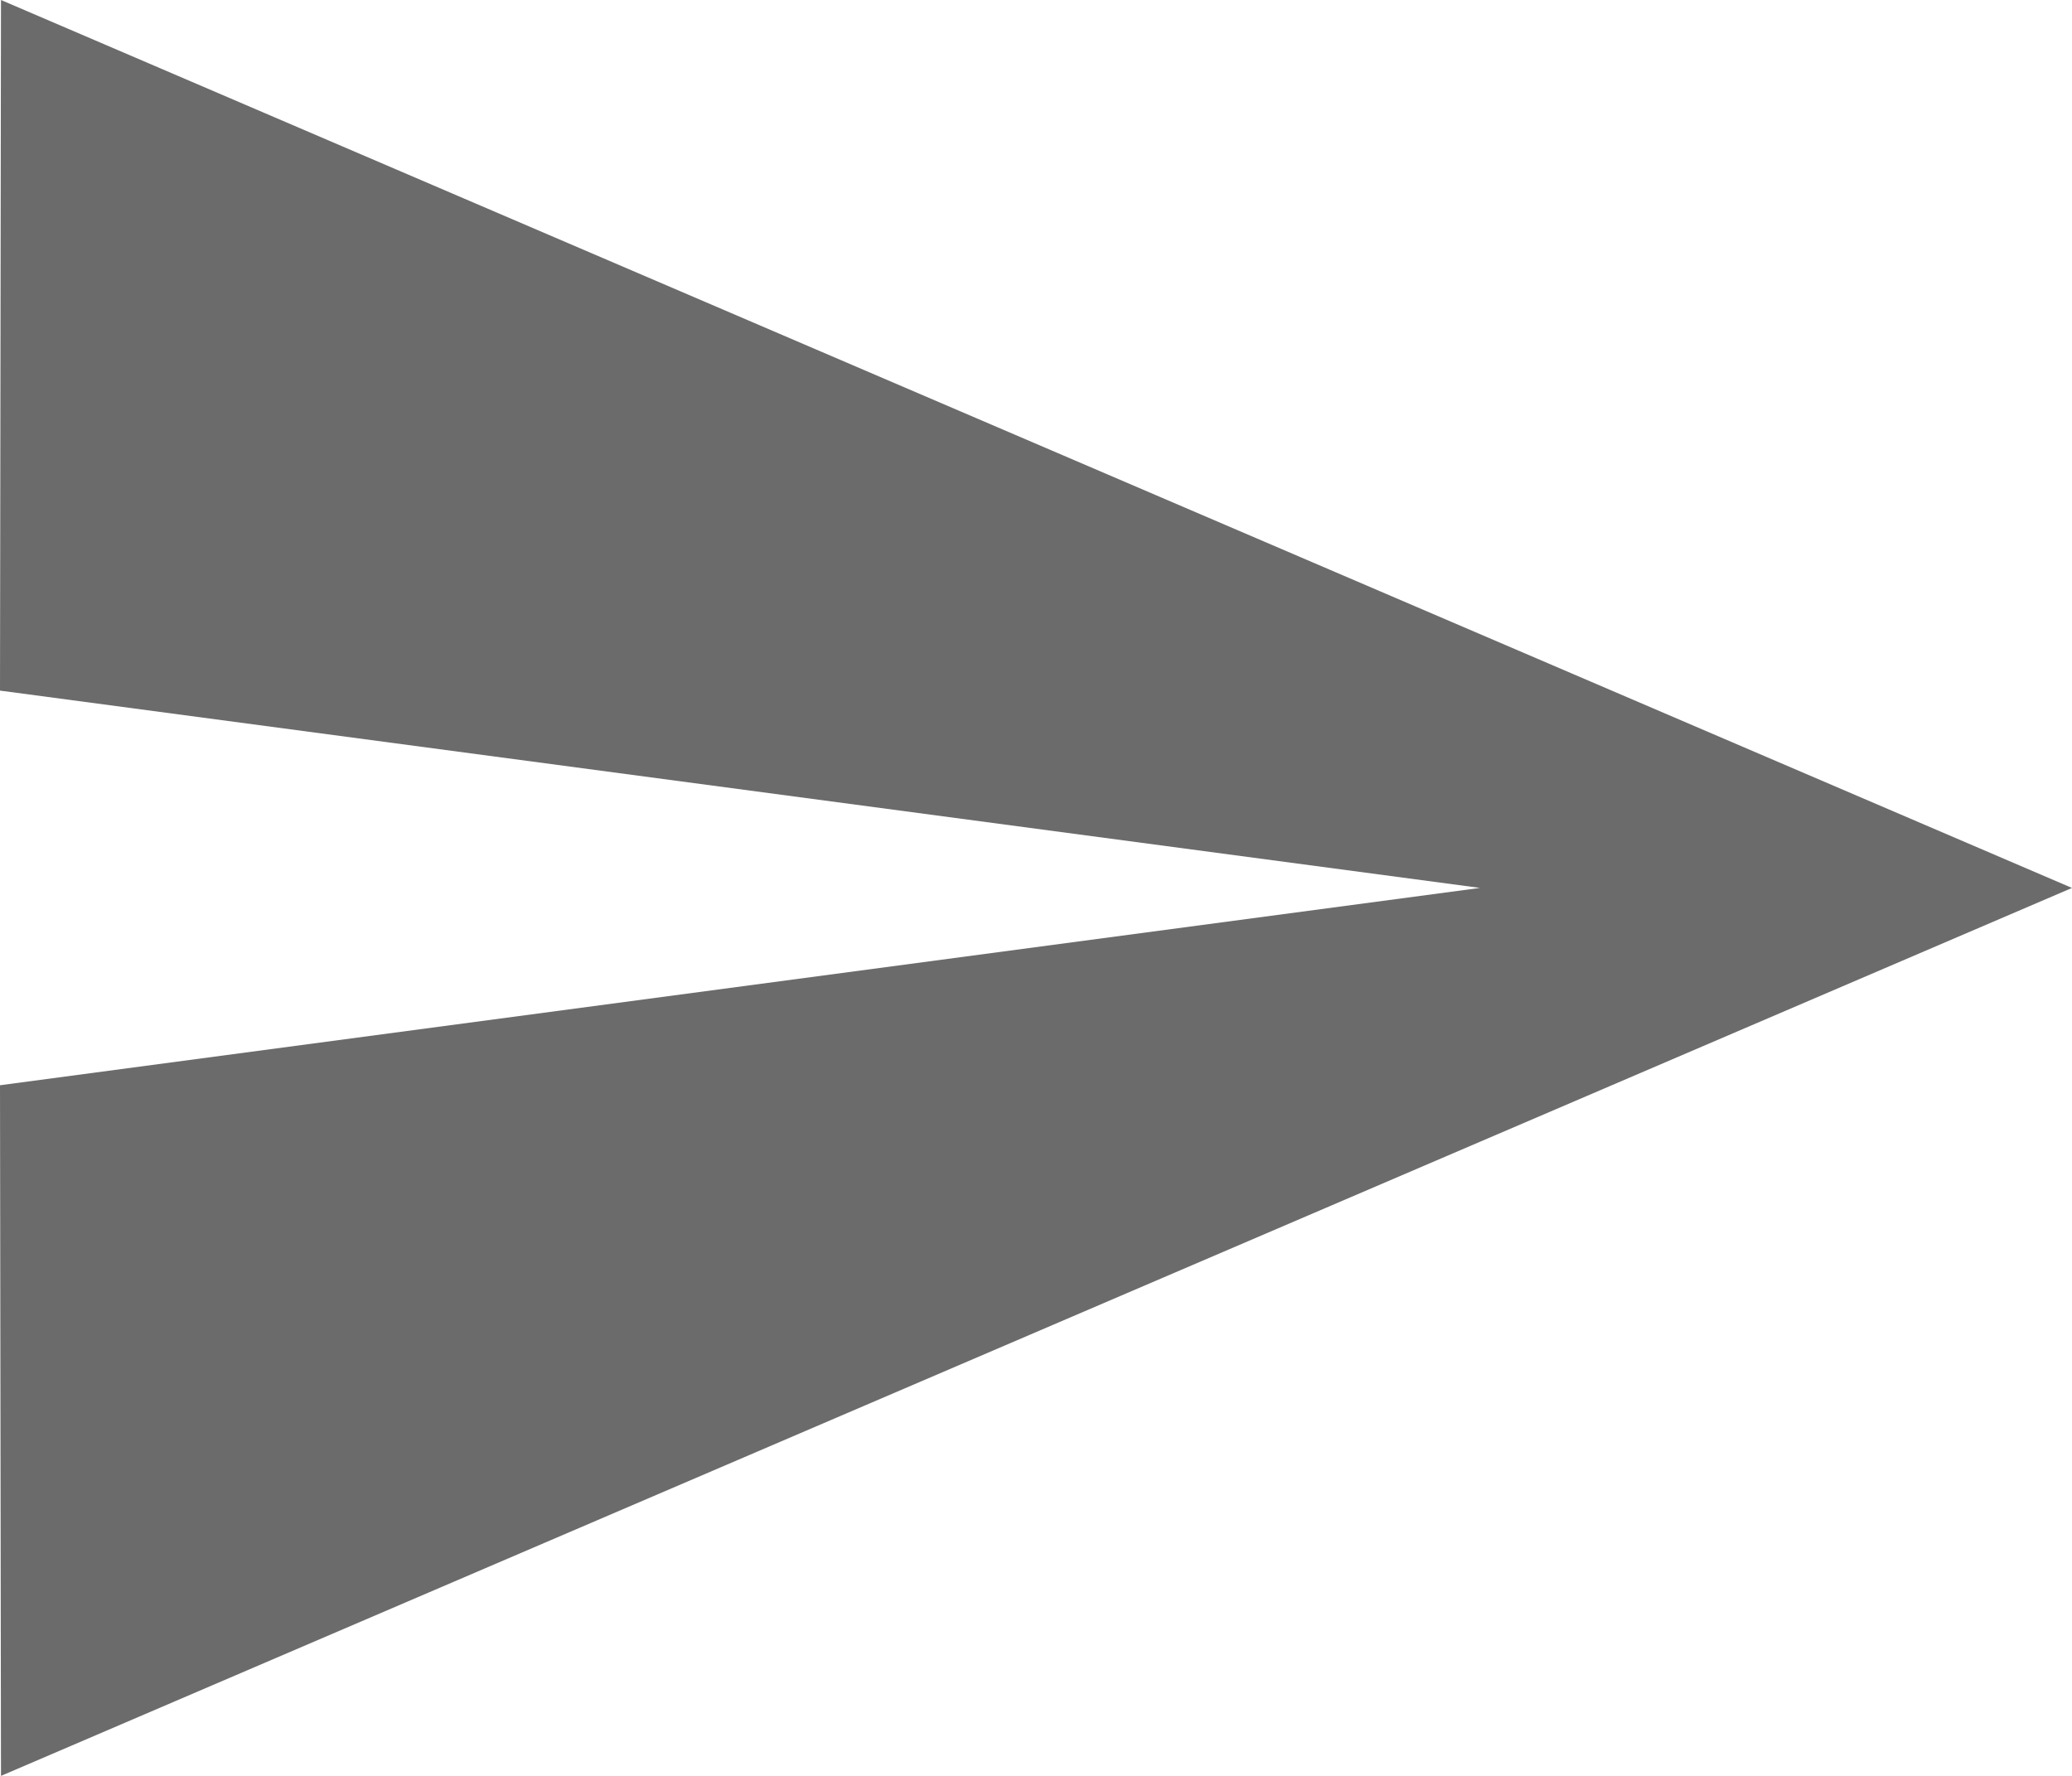 <?xml version="1.0" encoding="utf-8"?>
<!-- Generator: Adobe Illustrator 17.0.0, SVG Export Plug-In . SVG Version: 6.00 Build 0)  -->
<!DOCTYPE svg PUBLIC "-//W3C//DTD SVG 1.1//EN" "http://www.w3.org/Graphics/SVG/1.1/DTD/svg11.dtd">
<svg version="1.1" id="Layer_1" xmlns:sketch="http://www.bohemiancoding.com/sketch/ns"
	 xmlns="http://www.w3.org/2000/svg" xmlns:xlink="http://www.w3.org/1999/xlink" x="0px" y="0px" width="21px" height="18px"
	 viewBox="0 0 21 18" enable-background="new 0 0 21 18" xml:space="preserve">
<title>Shape</title>
<desc>Created with Sketch.</desc>
<g id="ic_send_black_24px" transform="translate(0, 48)">
	<path id="Shape" fill="#6B6B6B" d="M0.01-30L21-39L0.01-48L0-41l15,2L0-37L0.01-30z"/>
</g>
</svg>
